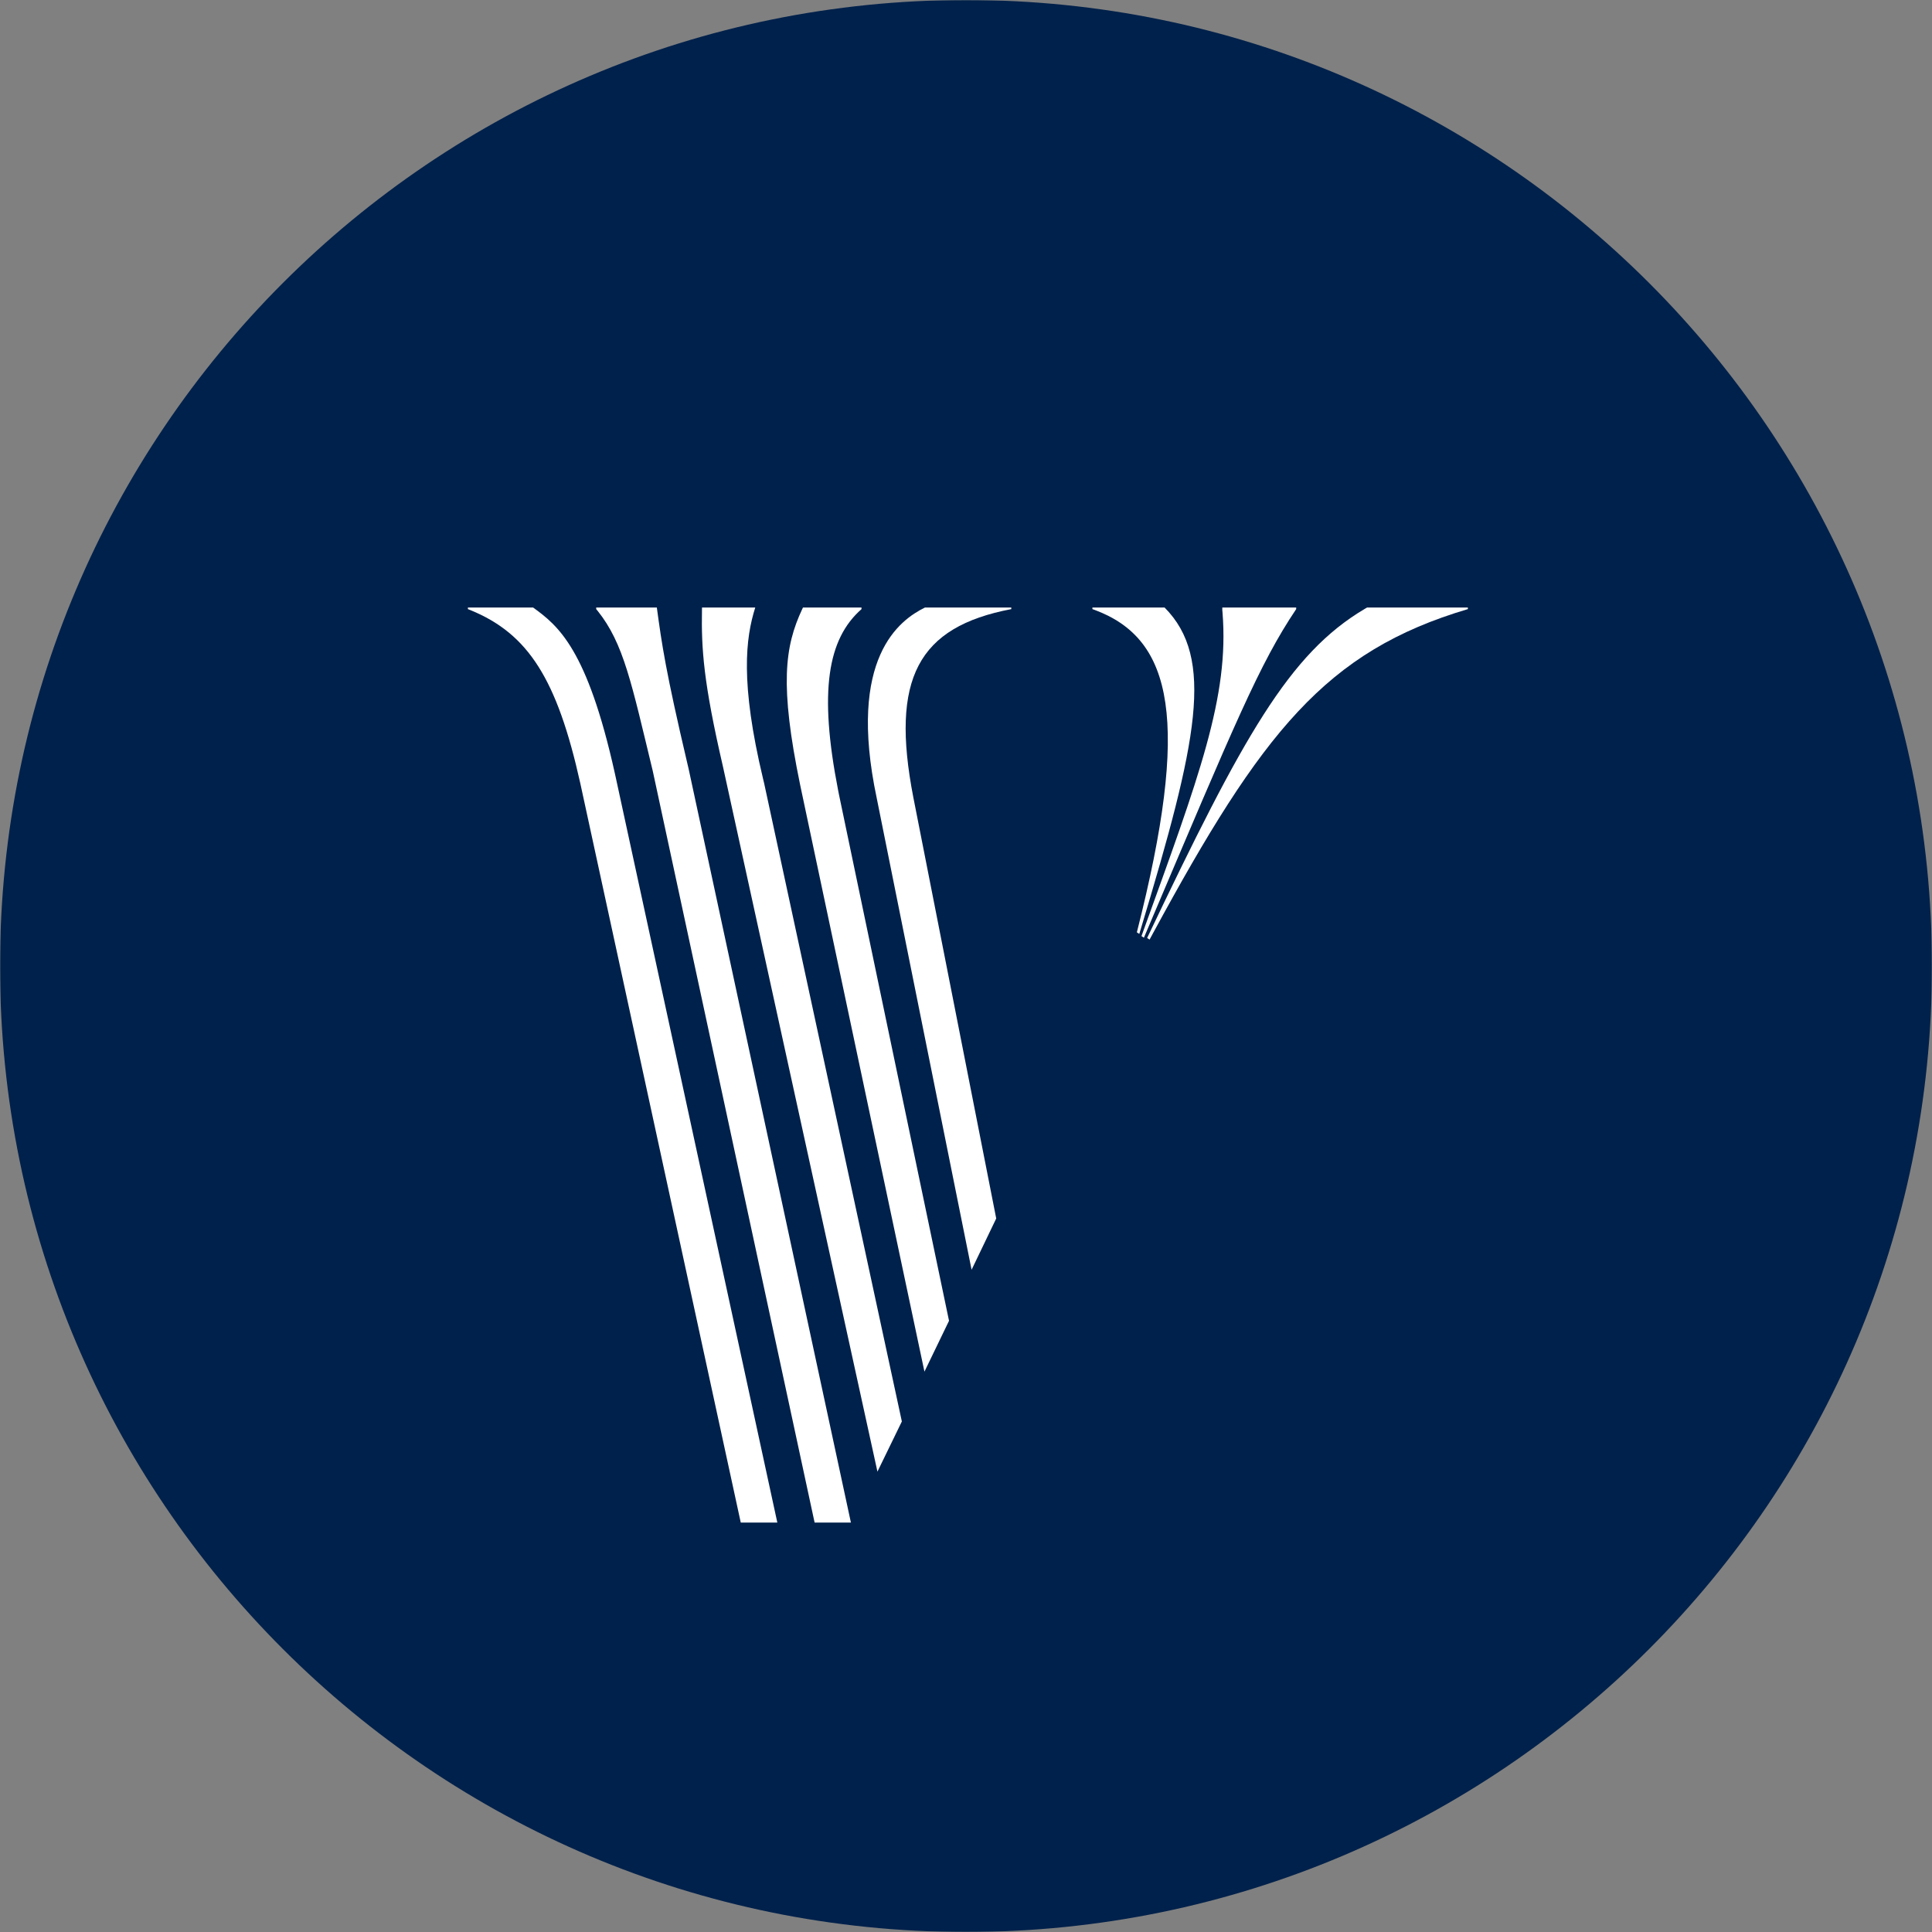 <?xml version="1.0" encoding="UTF-8"?>
<svg width="1024px" height="1024px" viewBox="0 0 1024 1024" version="1.1" xmlns="http://www.w3.org/2000/svg" xmlns:xlink="http://www.w3.org/1999/xlink">
    <rect x="0" y="0" width="1024" height="1024" fill="#808080" stroke="none"/>
    <title>Channels/Circle/VRBO/Emblem_Dark</title>
    <defs>
        <polygon id="path-1" points="0 0 1023.994 0 1023.994 1023.998 0 1023.998"/>
    </defs>
    <g id="Channels/Circle/VRBO/Emblem_Dark" stroke="none" stroke-width="1" fill="none" fill-rule="evenodd">
        <g id="Group-3">
            <mask id="mask-2" fill="white">
                <use xlink:href="#path-1"/>
            </mask>
            <g id="Clip-2"/>
            <path d="M1023.997,511.998 C1023.997,794.773 794.772,1023.998 511.997,1023.998 C229.228,1023.998 -0.003,794.773 -0.003,511.998 C-0.003,229.222 229.228,-0.002 511.997,-0.002 C794.772,-0.002 1023.997,229.222 1023.997,511.998" id="Fill-1" fill="#00214B" mask="url(#mask-2)"/>
        </g>
        <g id="Group" transform="translate(247.5, 322)" fill="#FFFFFF">
            <path d="M369.755,0 C396.481,26.915 387.102,71.027 357.26,169.983 L356.348,173 L355.06,172.148 C383.467,60.331 374.381,16.792 332.767,1.299 L331.5,0.84 L331.5,0 L369.755,0 Z" id="Path"/>
            <path d="M439.5,0 L439.5,0.841 C419.919,30.06 407.298,60.794 360.228,171.618 L358.793,175 L357.5,174.155 C388.229,89.093 404.032,47.405 400.464,2.716 L400.334,1.159 L400.351,0 L439.5,0 Z" id="Path"/>
            <path d="M530.5,0 L530.5,0.838 C455.127,23.208 421.38,66.061 363.554,172.748 L361.796,176 L360.5,175.154 C411.352,68.441 435.713,24.451 475.846,0.717 L477.066,0 L530.5,0 Z" id="Path"/>
            <path d="M288.5,0 L288.5,0.845 C238.962,10.308 224.401,37.752 236.575,100.583 L280.518,323.82 L267.461,351 L217.167,100.936 C201.421,26.411 229.484,6.539 242.747,0 L288.5,0 Z" id="Path"/>
            <path d="M209.114,0 L209.114,0.845 C191.19,16.63 186.437,44.254 196.725,96.888 L197.181,99.191 L255.5,378.053 L242.476,405 L176.576,93.916 C165.722,41.232 168.369,20.761 177.667,0.891 L178.086,0 L209.114,0 Z" id="Path"/>
            <path d="M152.799,0 C147.669,16.186 144.762,39.777 156.913,90.673 L157.487,93.043 L230.5,431.405 L217.563,458 L135.645,84.153 C125.411,39.912 124.17,22.064 124.561,1.124 L124.582,0 L152.799,0 Z" id="Path"/>
            <path d="M100.634,0 C103.299,19.58 105.286,33.631 116.887,82.977 L117.44,85.316 L203.5,485 L184.261,485 L98.459,86.548 C87.294,40.447 83.107,18.989 69.24,1.744 L68.5,0.843 L68.5,0 L100.634,0 Z" id="Path"/>
            <path d="M35.058,0 C48.413,9.658 63.762,22.04 78.374,87.838 L78.847,90.005 L164.5,485 L145.119,485 C145.119,485 60.17,93.635 60.053,93.094 C47.785,37.981 32.512,13.879 1.773,1.35 L0.5,0.843 L0.5,0 L35.058,0 Z" id="Path"/>
        </g>
    </g>
</svg>